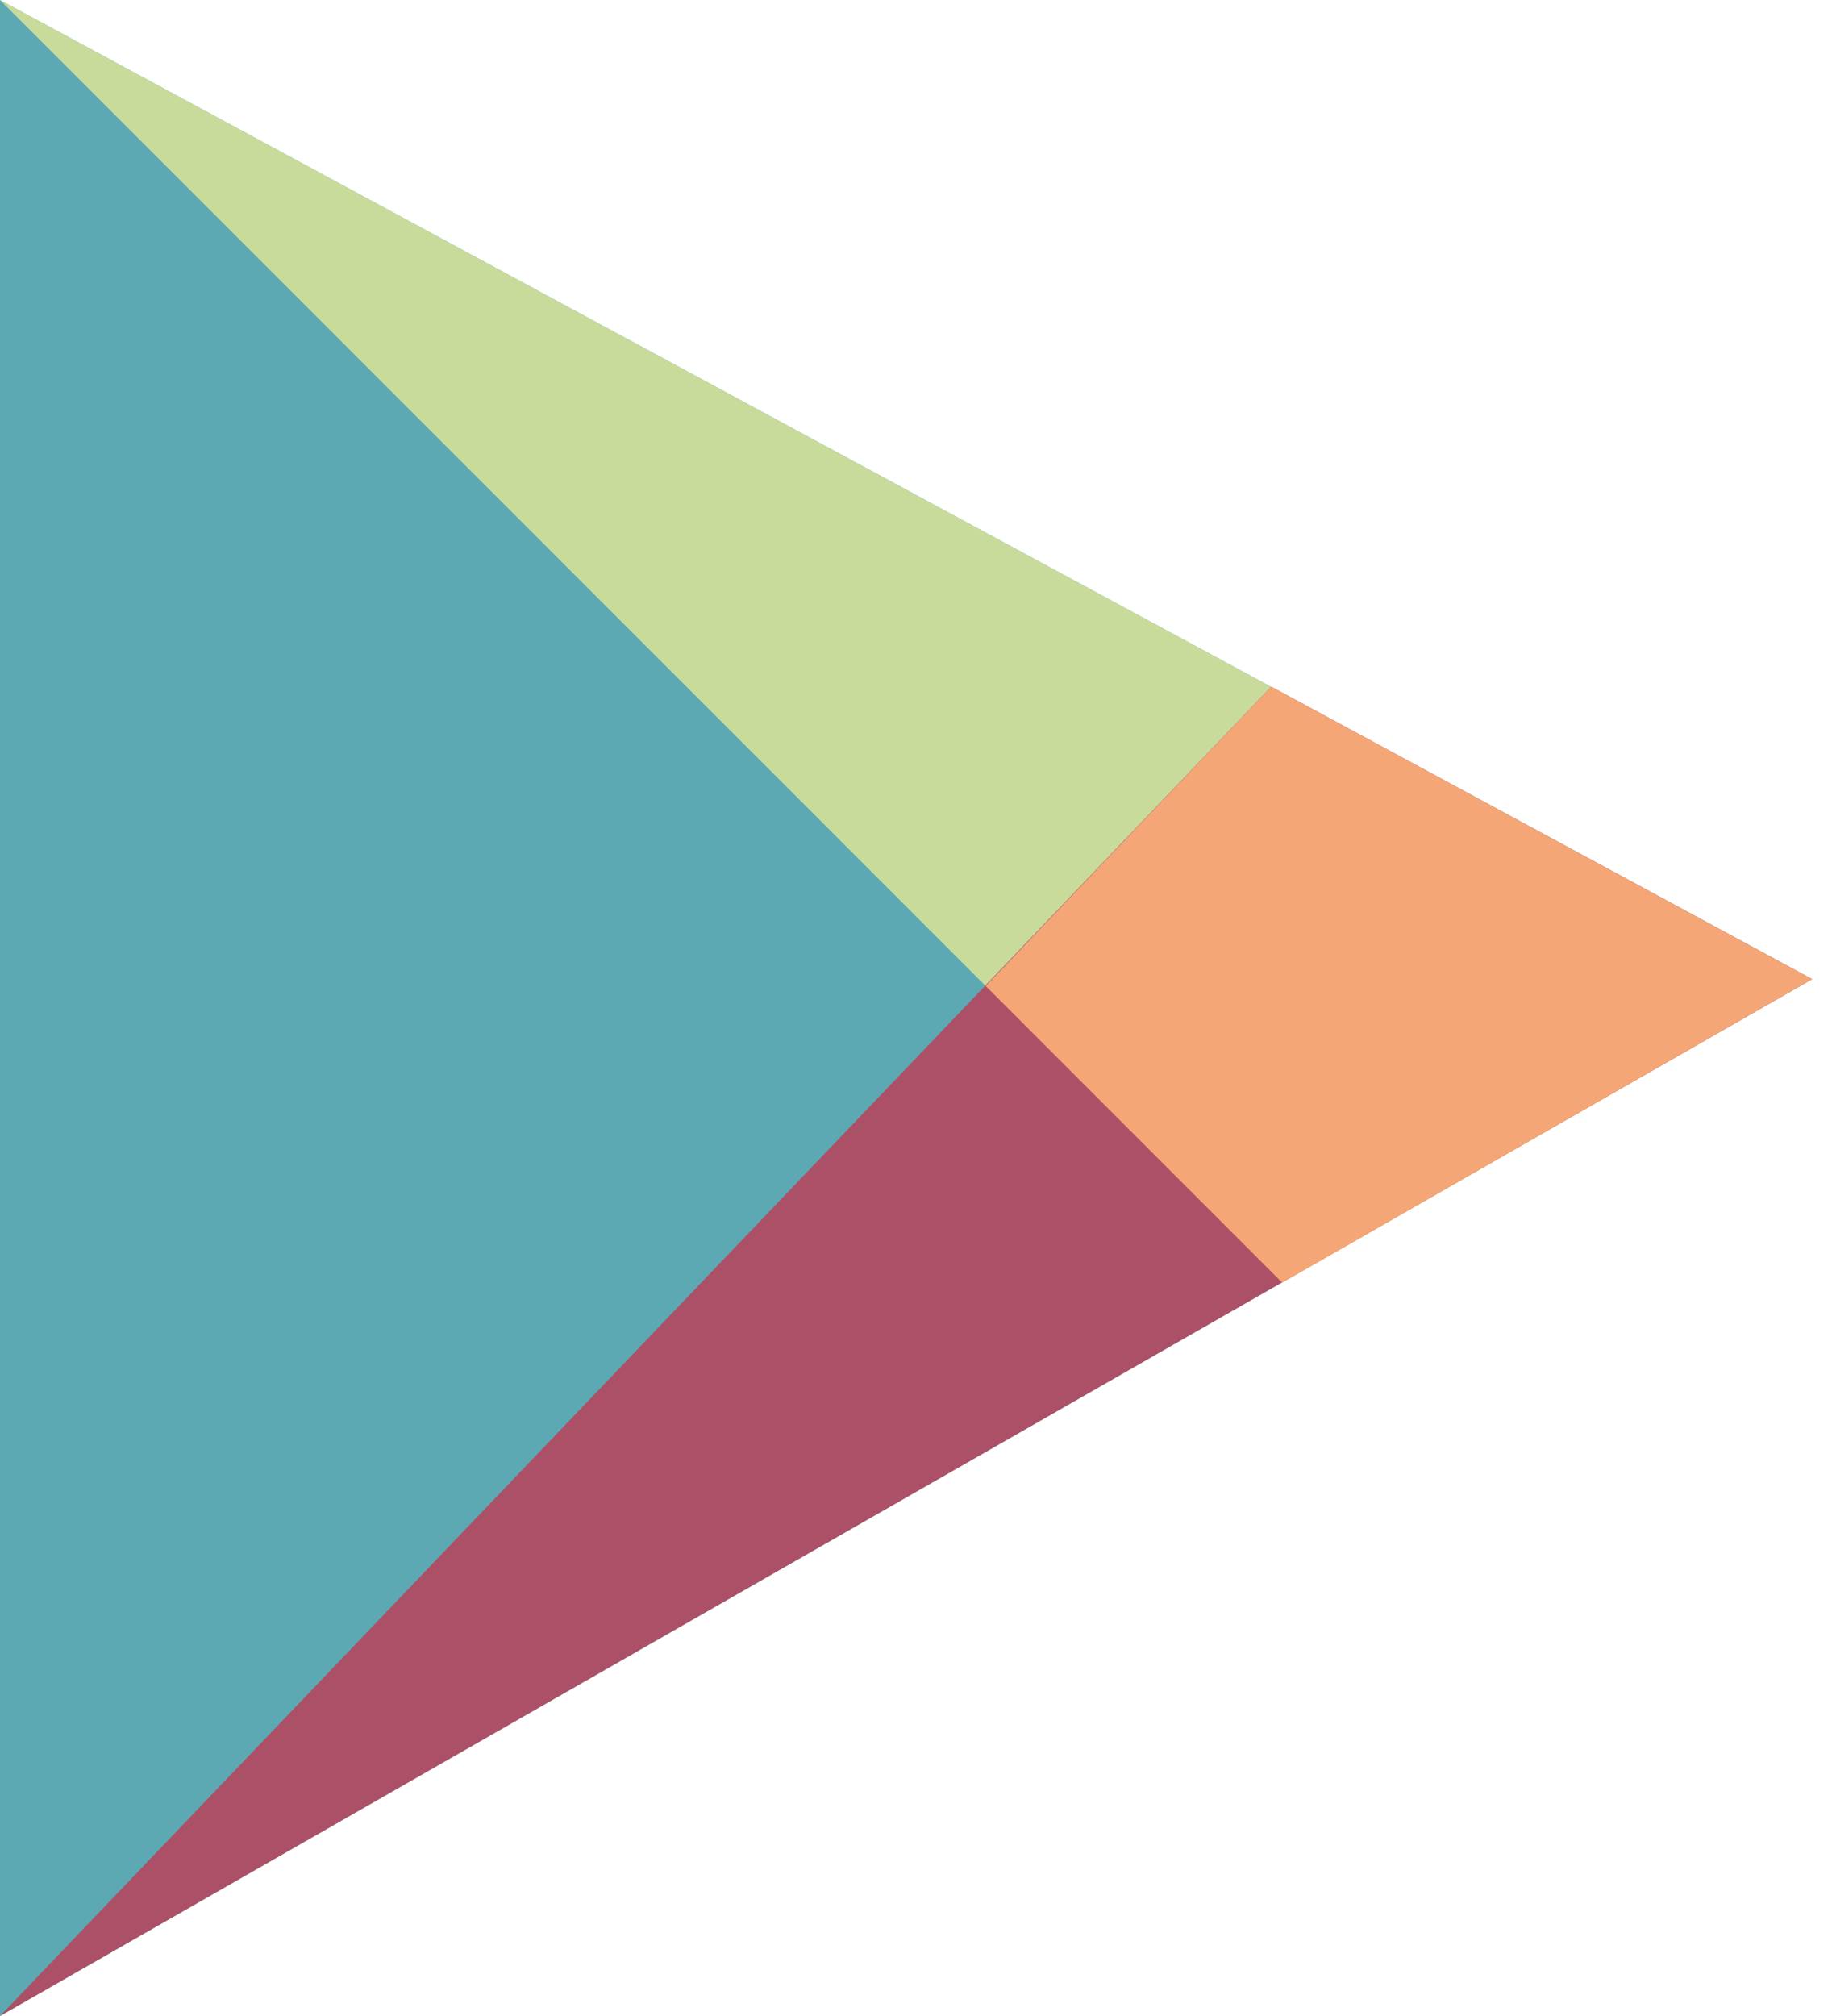 <svg width="30" height="33" viewBox="0 0 30 33" fill="none" xmlns="http://www.w3.org/2000/svg">
<path d="M0 33V0L29.673 16.028L0 33Z" fill="#5CA9B3"/>
<path d="M0 0L20.996 20.996L29.673 16.028L0 0Z" fill="#C8DB9B"/>
<path d="M20.816 11.24L0 33L29.673 16.028L20.816 11.24Z" fill="#AC5067"/>
<path d="M20.996 20.996L29.673 16.028L20.816 11.24L16.141 16.14L20.996 20.996Z" fill="#F4A676"/>
</svg>
